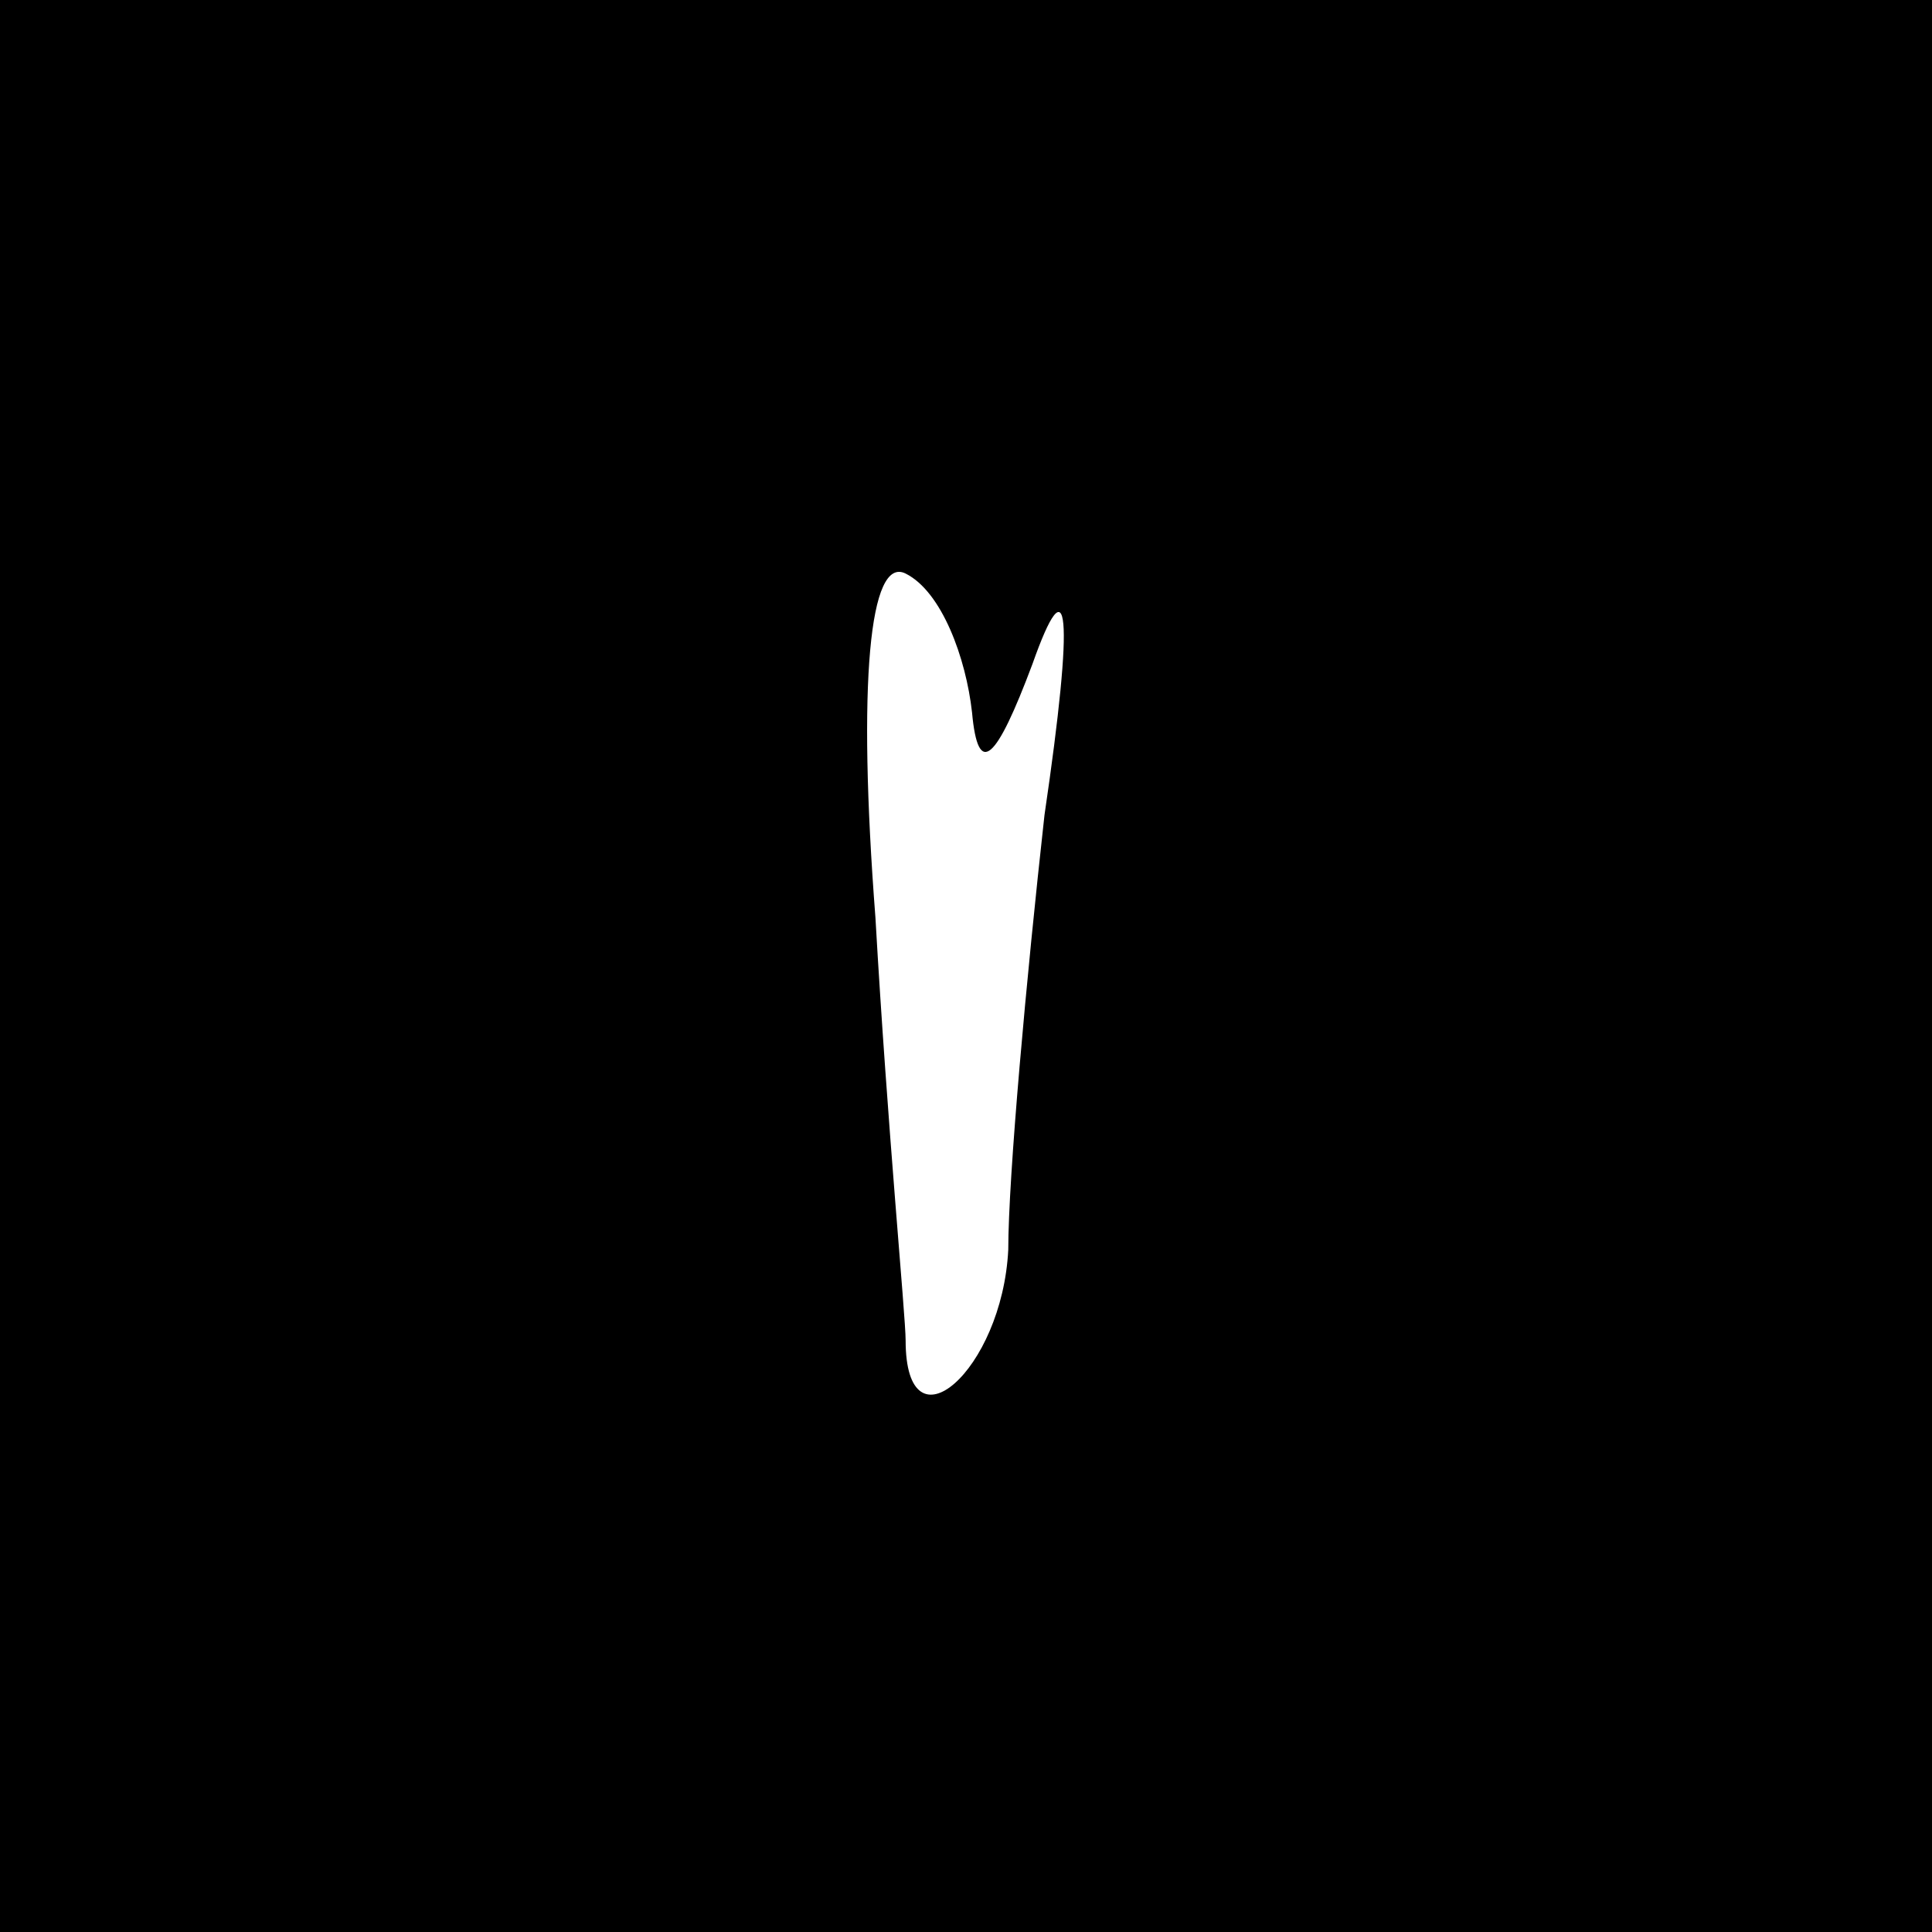 <?xml version="1.0" standalone="no"?>
<!DOCTYPE svg PUBLIC "-//W3C//DTD SVG 20010904//EN"
 "http://www.w3.org/TR/2001/REC-SVG-20010904/DTD/svg10.dtd">
<svg version="1.0" xmlns="http://www.w3.org/2000/svg"
 width="32pt" height="32pt" viewBox="0 0 32 32"
 preserveAspectRatio="xMidYMid meet">
<rect x="0" y="0" width="32" height="32" fill="#808080" stroke="none"/>
<g transform="translate(0,32) scale(0.1,-0.1)"
fill="#000000" stroke="none">
<path fill="#000000" stroke="none" d="M0 160 l0 -160 160 0 160 0 0 160 0
160 -160 0 -160 0 0 -160z"/>
<path fill="#ffffff" stroke="none" d="M161 202 c1 -11 4 -8 10 8 6 17 7 9 2
-25 -3 -27 -6 -60 -6 -72 -1 -20 -17 -34 -17 -15 0 4 -3 35 -5 70 -3 39 -1 60
5 57 6 -3 10 -14 11 -23z"/>
</g>
</svg>
